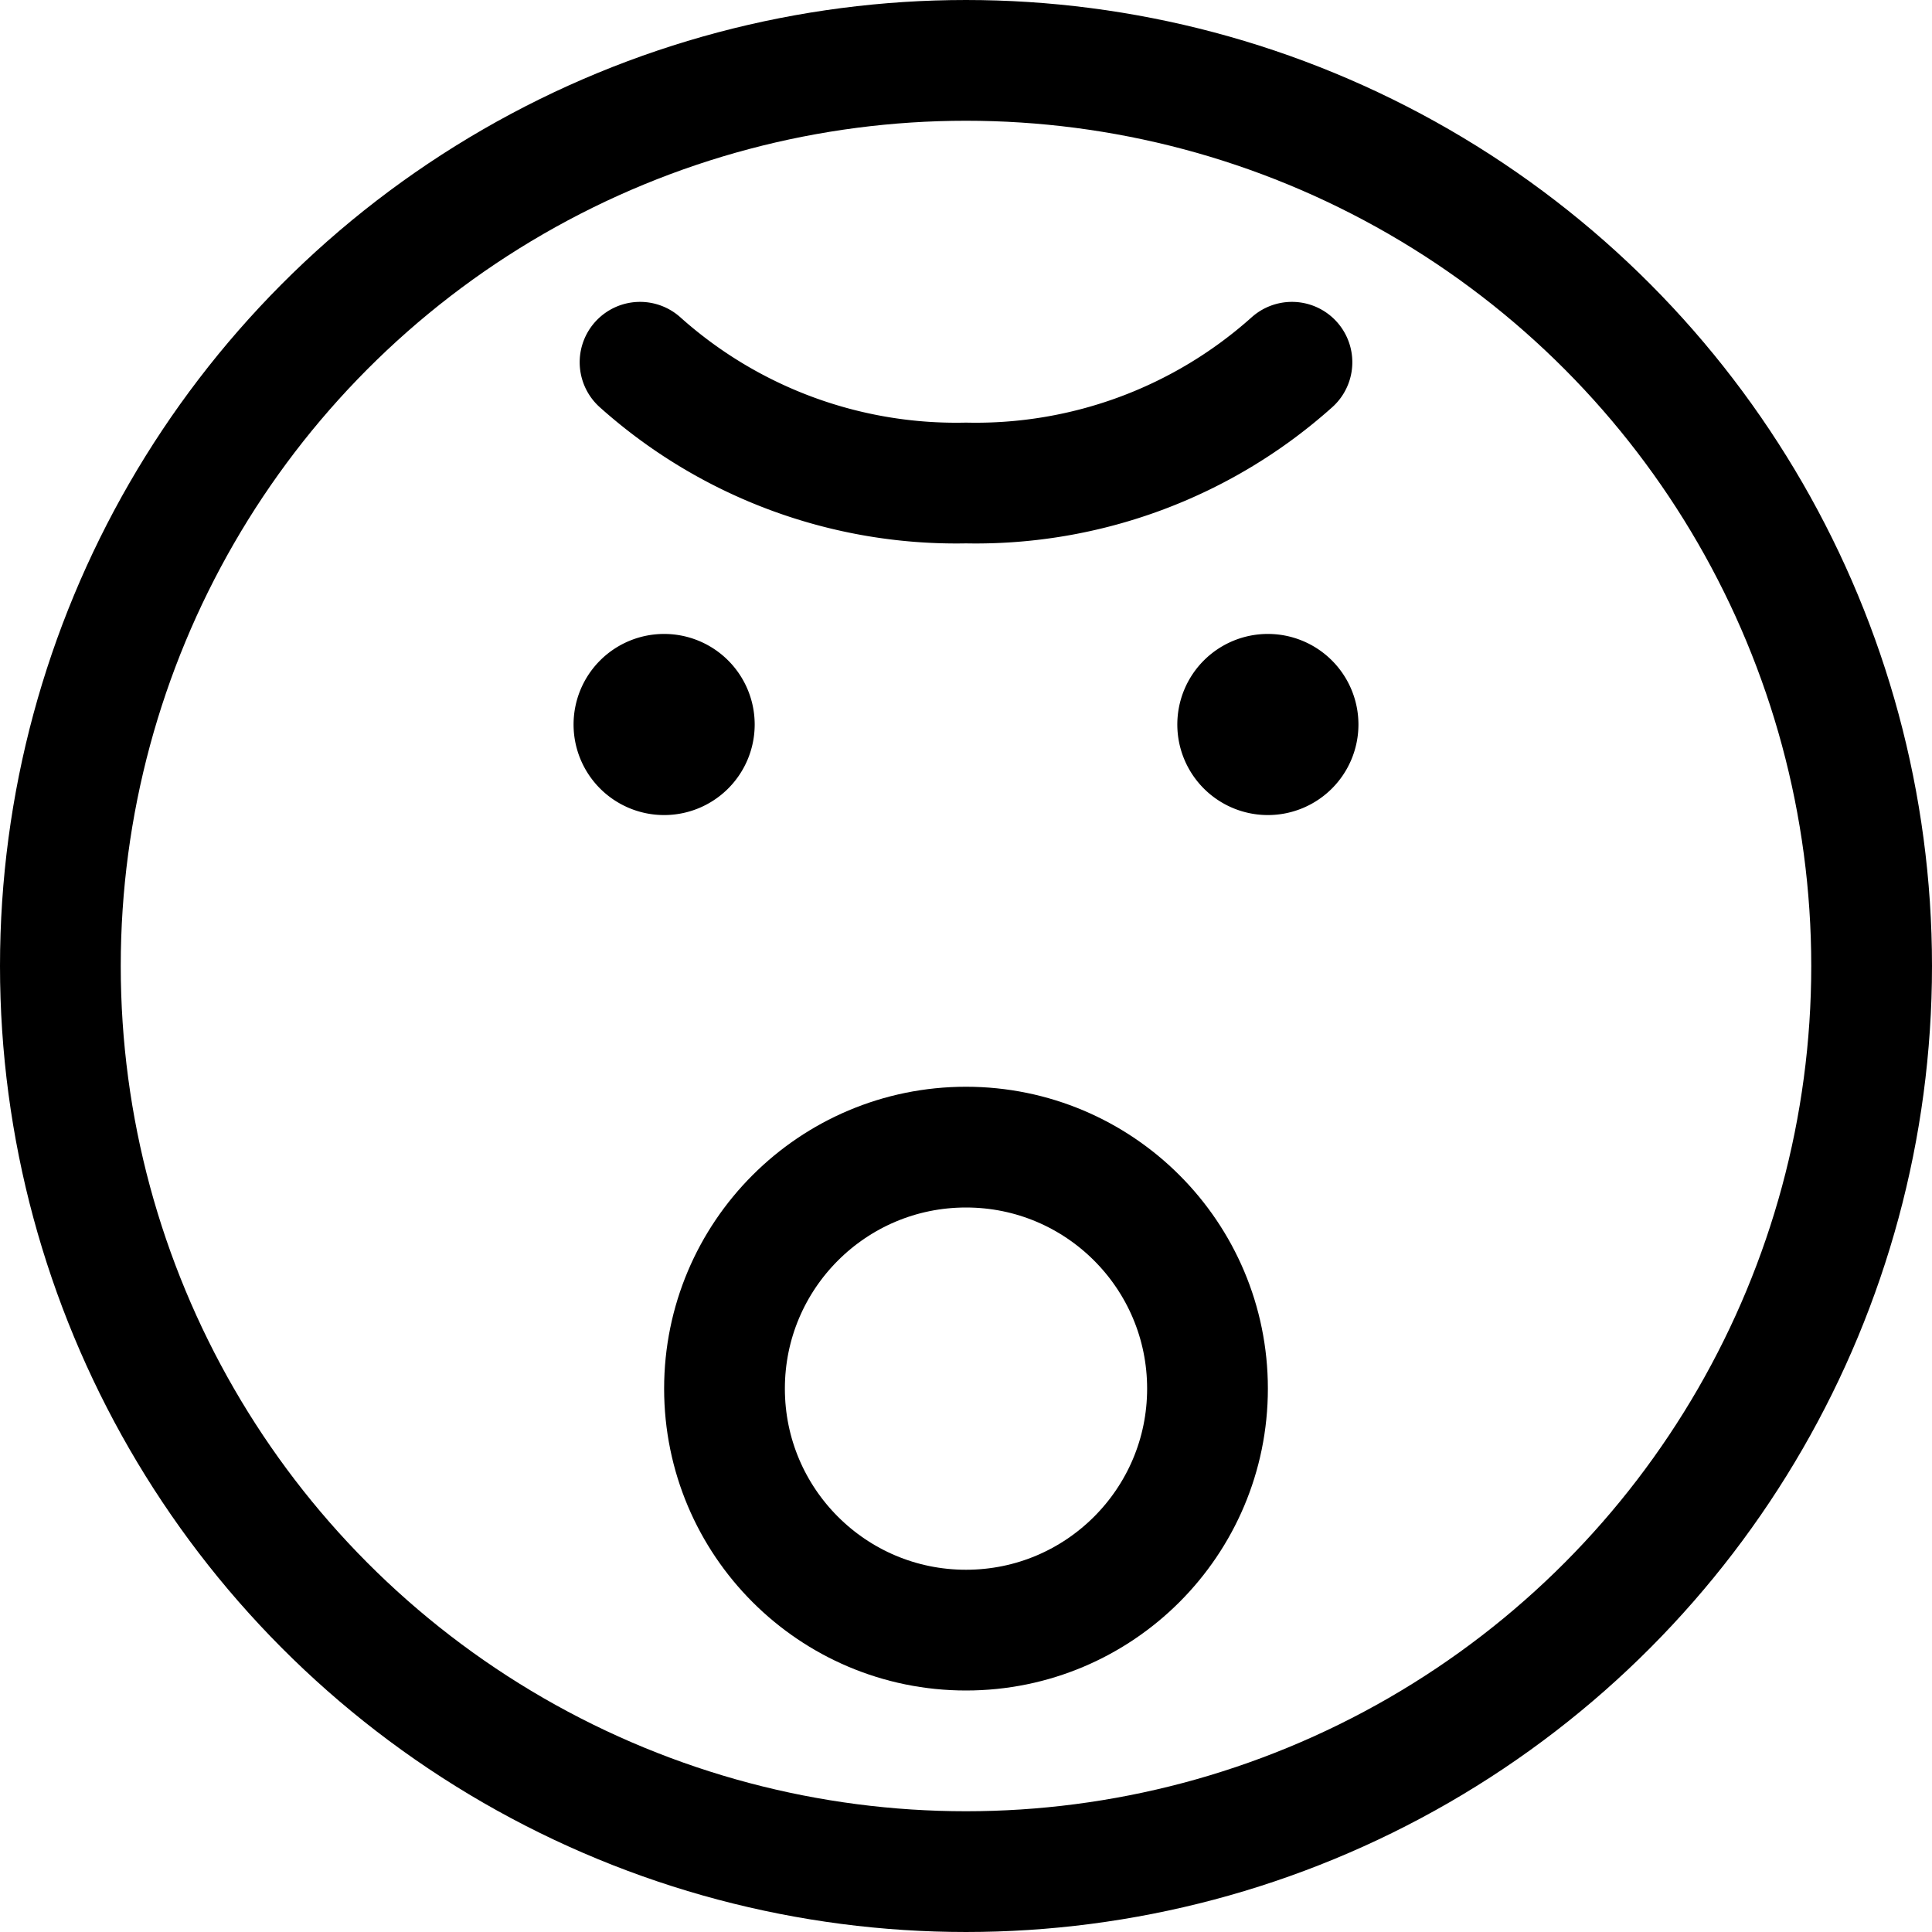 <svg xmlns="http://www.w3.org/2000/svg" viewBox="0 0 24 24" width="24" height="24"><defs><style>.a{fill:none;stroke:#000;stroke-linecap:round;stroke-linejoin:round;stroke-width:1.5px}</style></defs><title>smiley-angry</title><path class="a" d="M7.951 4.5A5.888 5.888 0 0 0 12 6a5.888 5.888 0 0 0 4.049-1.5"/><circle class="a" cx="12" cy="12" r="11.25"/><path class="a" d="M8.25 8.625A.375.375 0 1 1 7.875 9a.375.375 0 0 1 .375-.375m7.5 0a.375.375 0 1 1-.375.375.375.375 0 0 1 .375-.375"/><circle class="a" cx="12" cy="17.25" r="3"/></svg>